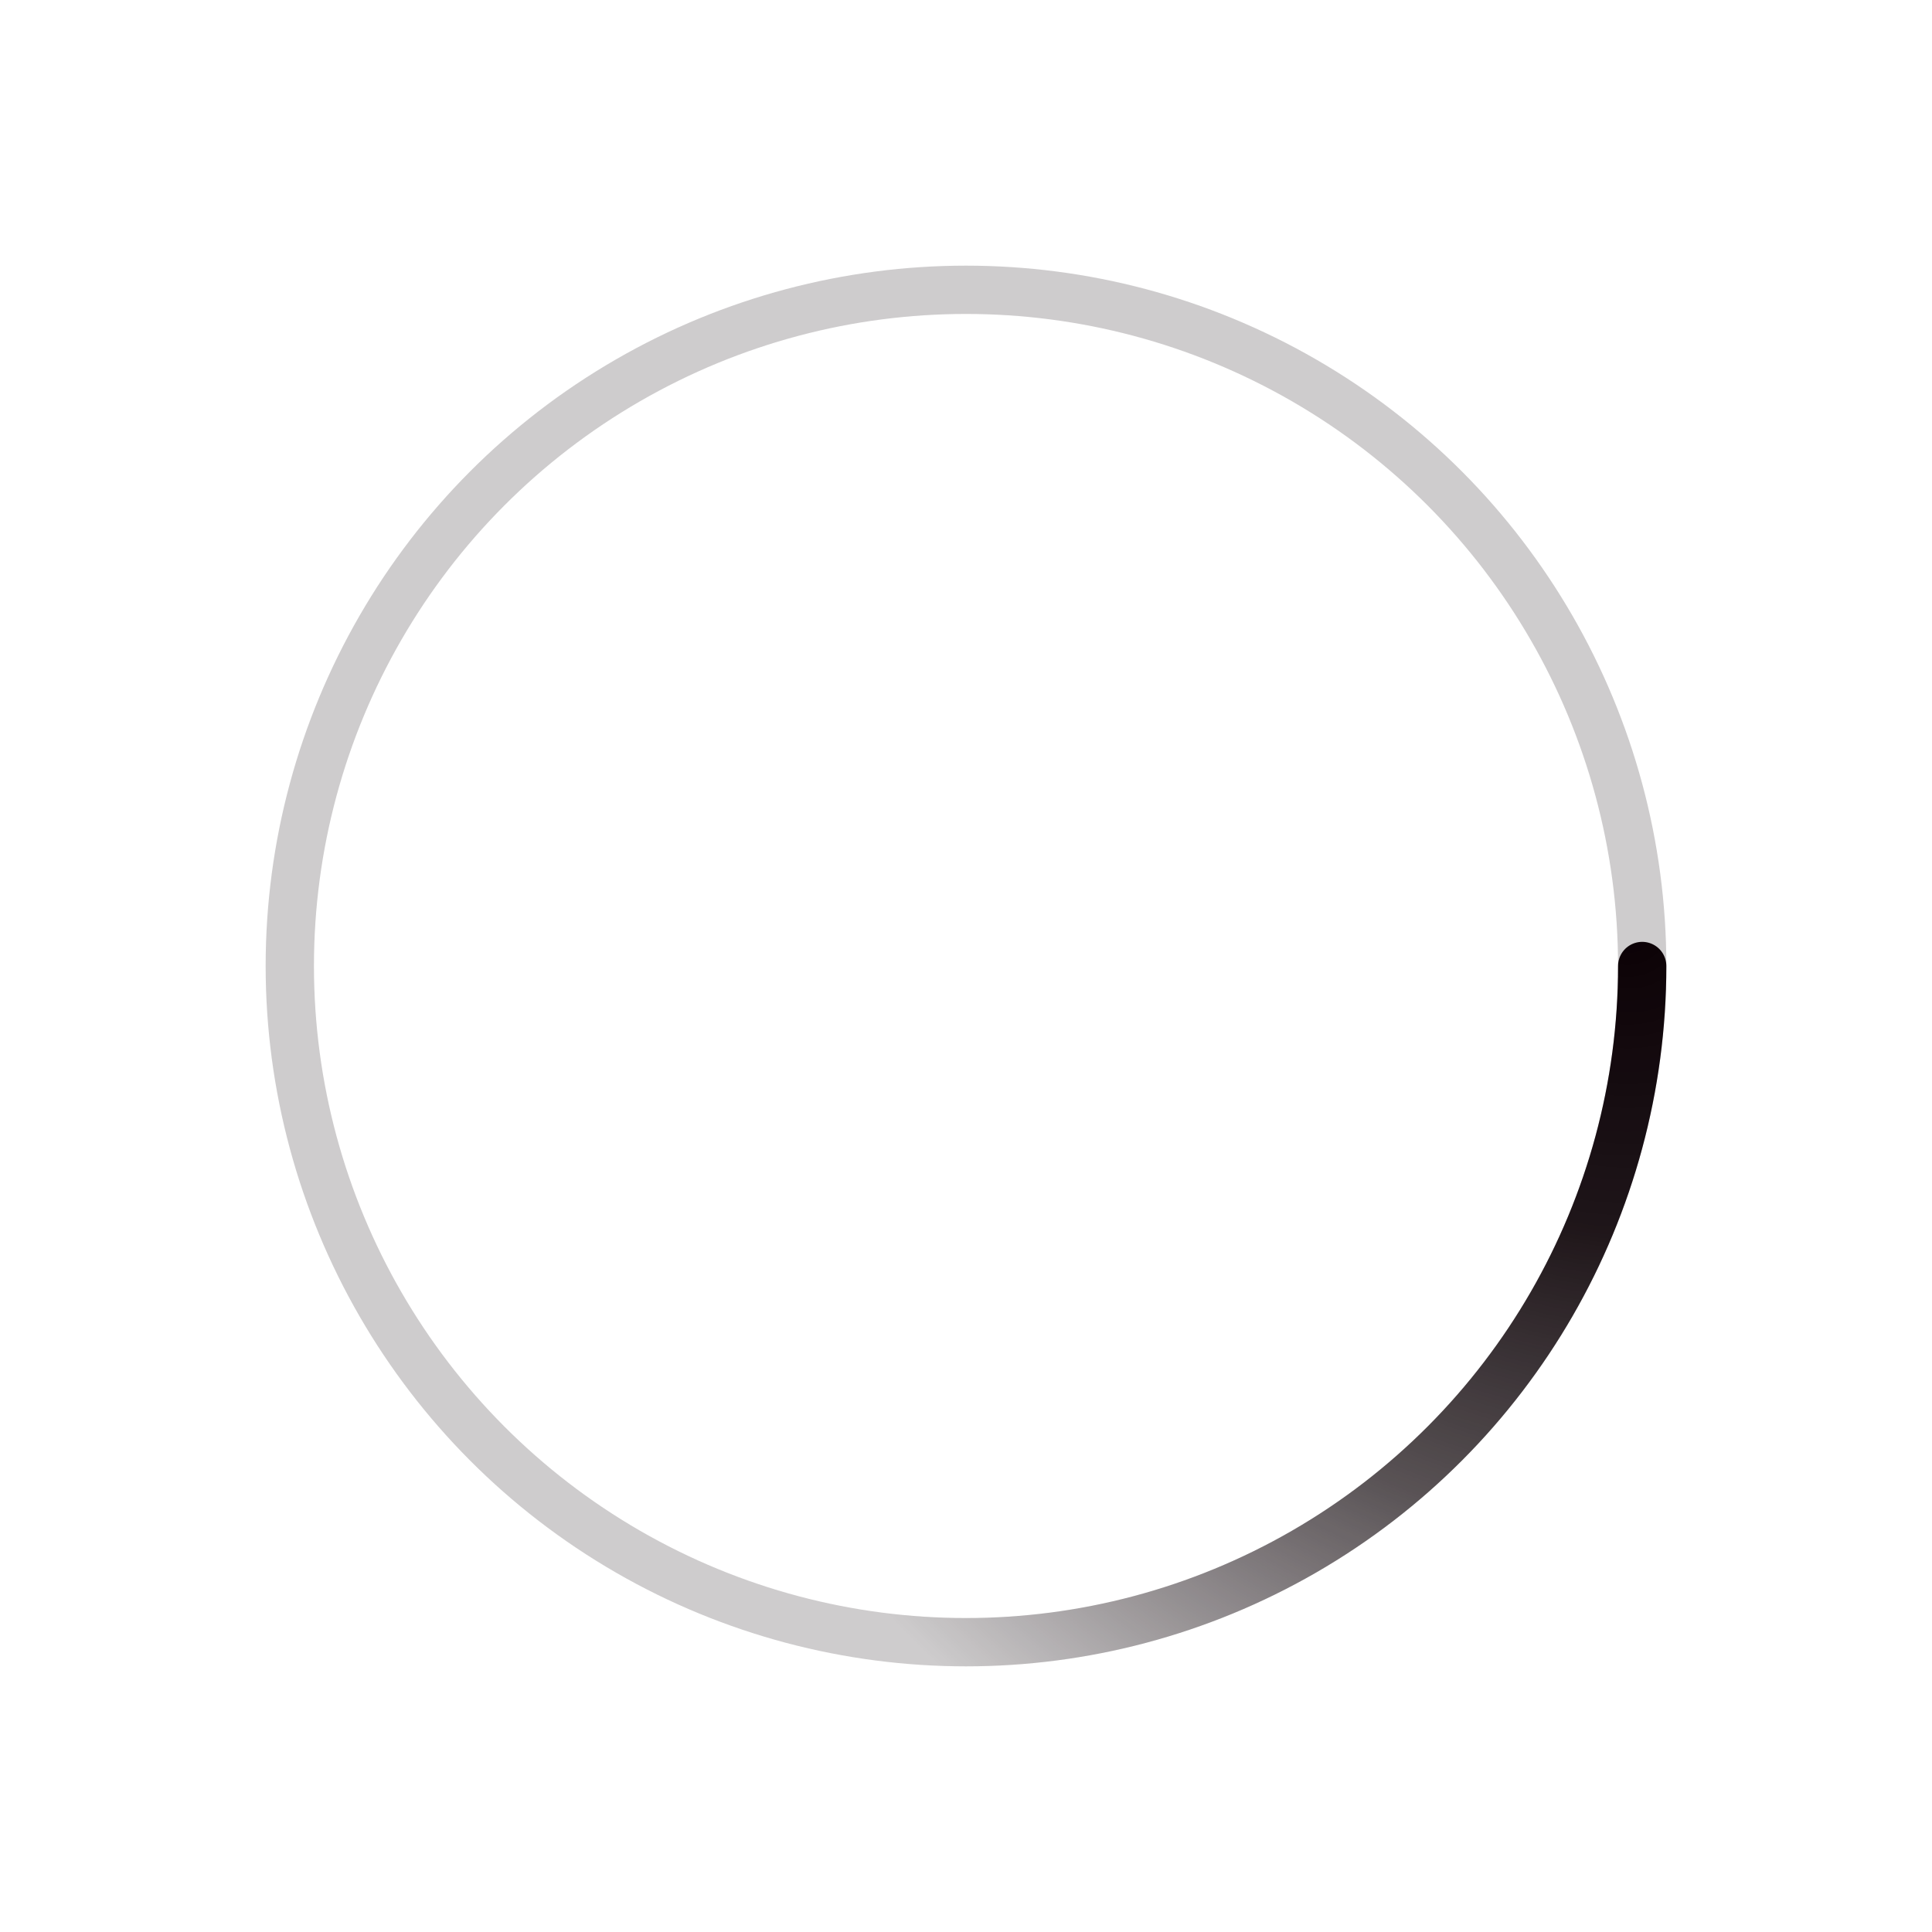 <svg xmlns="http://www.w3.org/2000/svg" viewBox="0 0 200 200"><radialGradient id="a11" cx=".66" fx=".66" cy=".312" fy=".312" gradientTransform="scale(1.5)"><stop offset="0" stop-color="#0B0105"></stop><stop offset=".3" stop-color="#0B0105" stop-opacity=".9"></stop><stop offset=".6" stop-color="#0B0105" stop-opacity=".6"></stop><stop offset=".8" stop-color="#0B0105" stop-opacity=".3"></stop><stop offset="1" stop-color="#0B0105" stop-opacity="0"></stop></radialGradient><circle transform-origin="center" fill="none" stroke="url(#a11)" stroke-width="5" stroke-linecap="round" stroke-dasharray="200 1000" stroke-dashoffset="0" cx="100" cy="100" r="70"><animateTransform type="rotate" attributeName="transform" calcMode="spline" dur="2" values="360;0" keyTimes="0;1" keySplines="0 0 1 1" repeatCount="indefinite"></animateTransform></circle><circle transform-origin="center" fill="none" opacity=".2" stroke="#0B0105" stroke-width="5" stroke-linecap="round" cx="100" cy="100" r="70"></circle></svg>